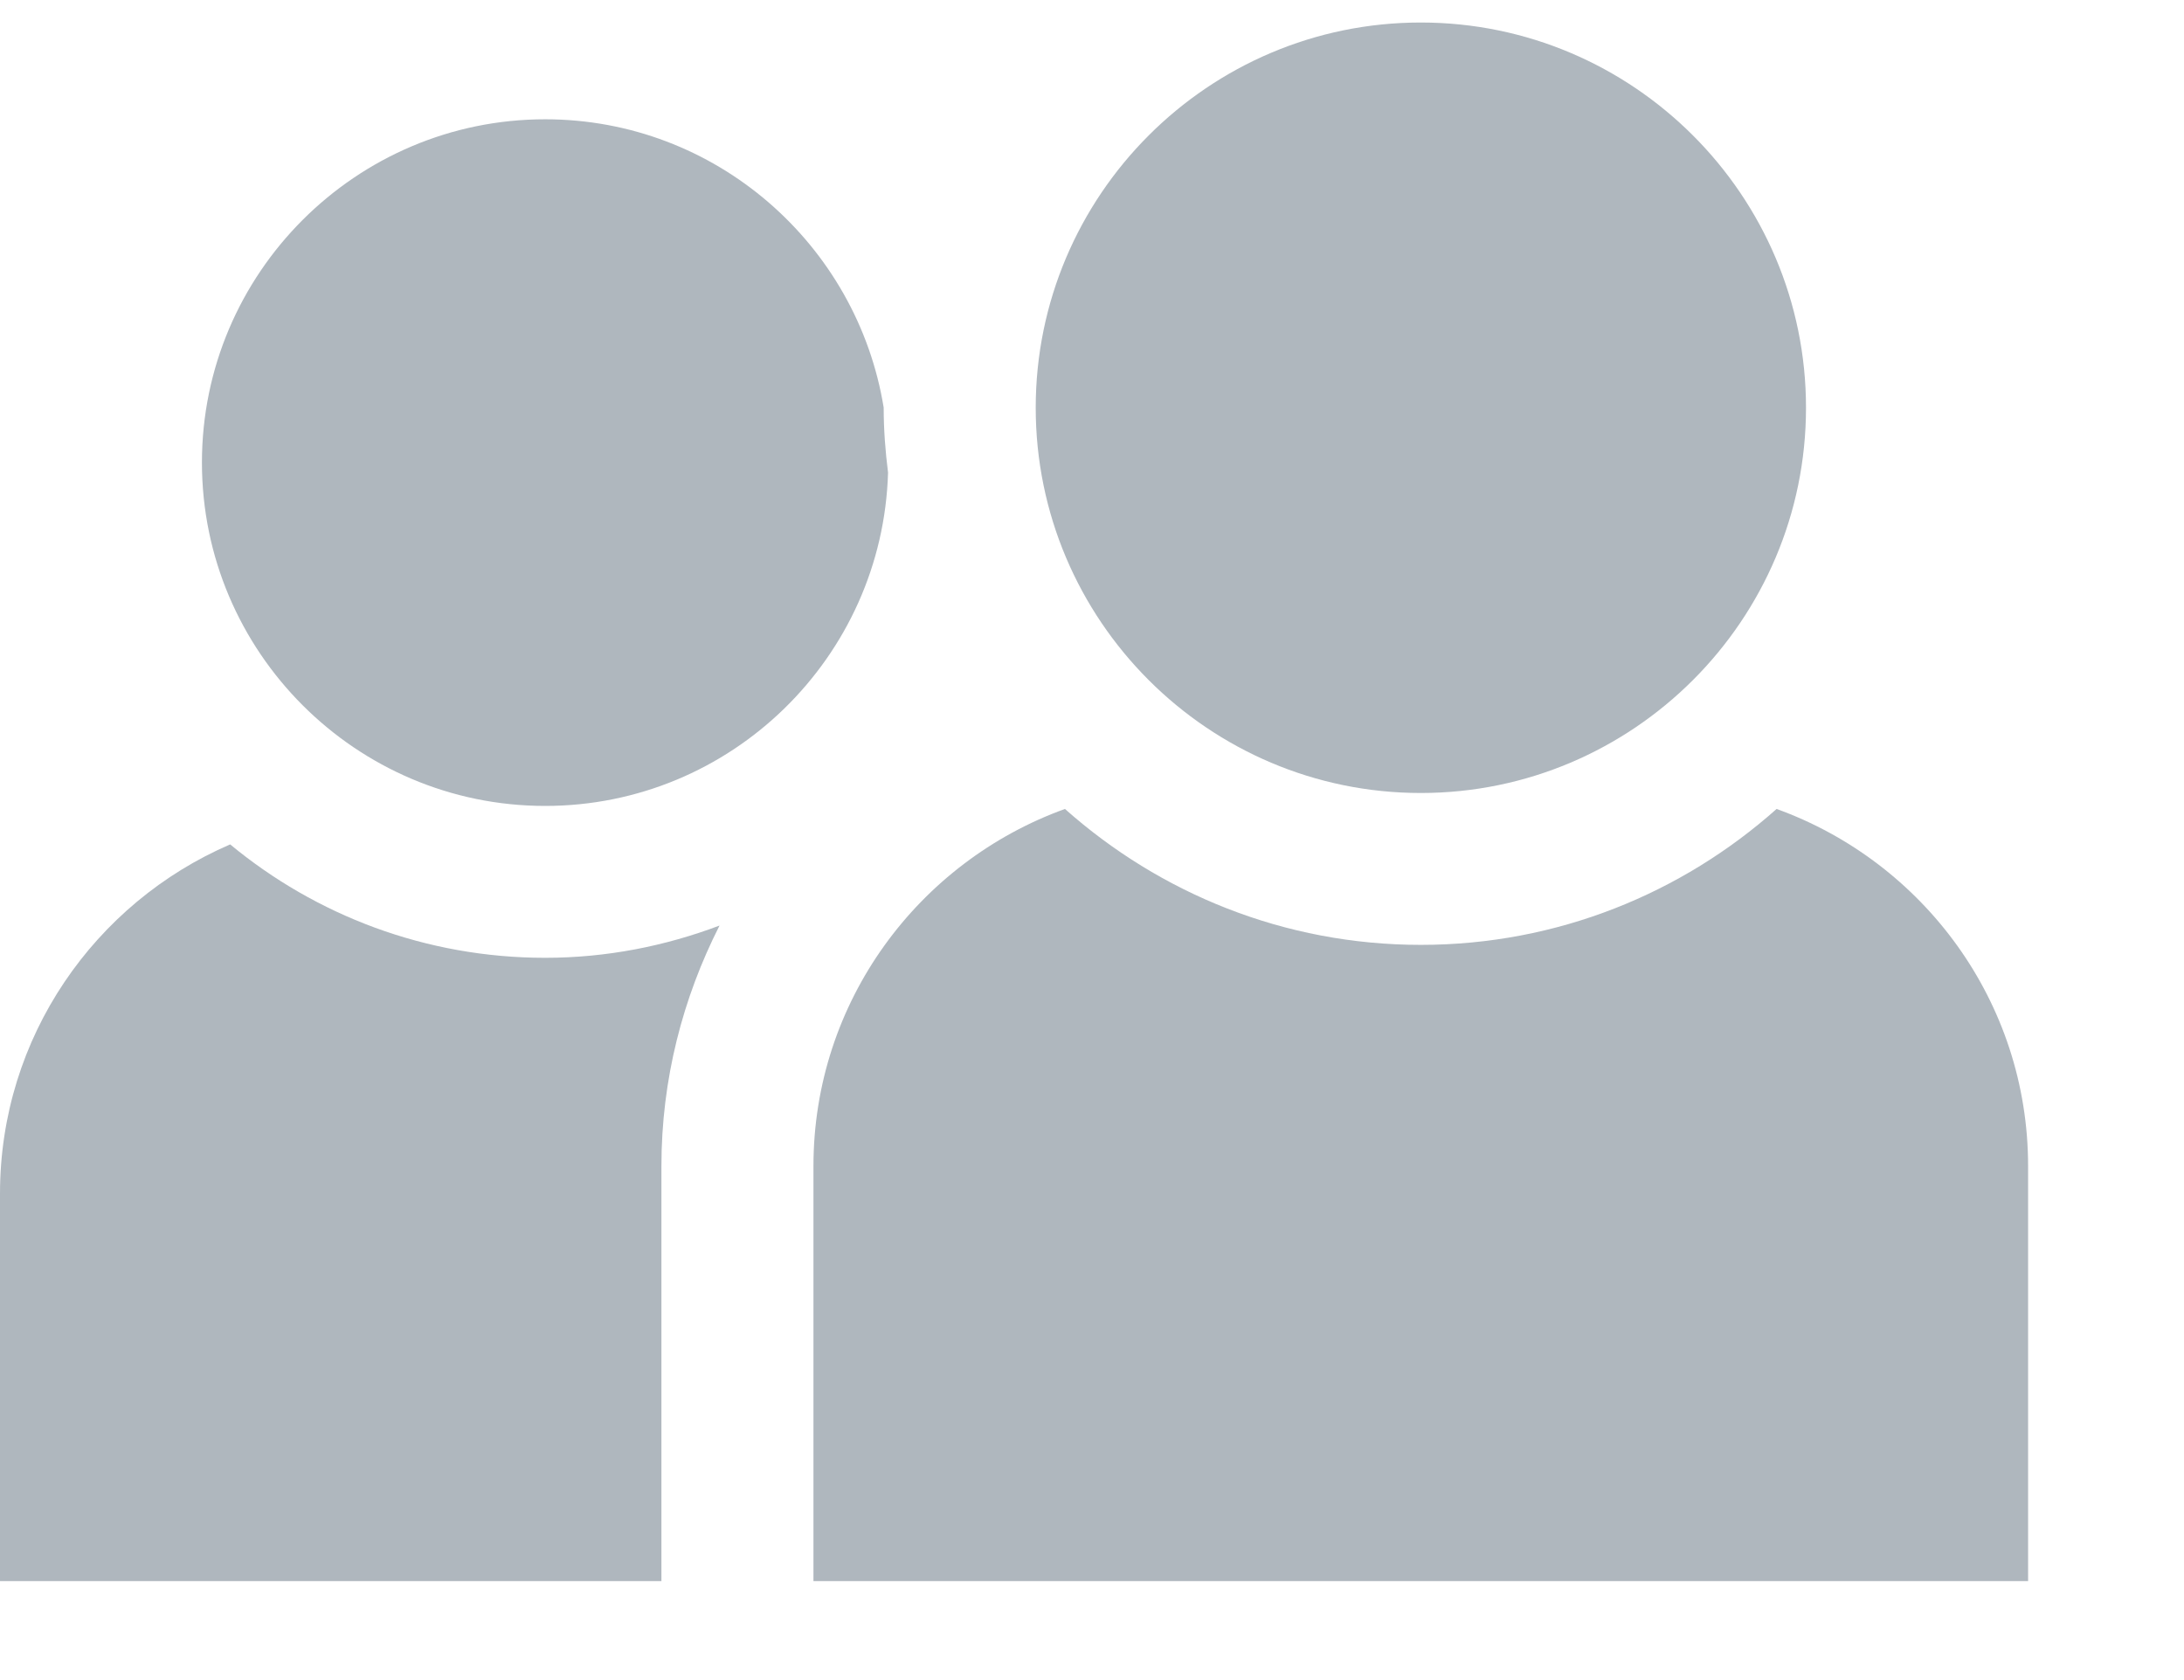 <?xml version="1.0" encoding="UTF-8"?>
<svg width="13px" height="10px" viewBox="0 0 13 10" version="1.1" xmlns="http://www.w3.org/2000/svg" xmlns:xlink="http://www.w3.org/1999/xlink">
    <!-- Generator: Sketch 51.2 (57519) - http://www.bohemiancoding.com/sketch -->
    <title>people_grey_icon</title>
    <desc>Created with Sketch.</desc>
    <defs></defs>
    <g id="people_grey_icon" stroke="none" stroke-width="1" fill="none" fill-rule="evenodd">
        <g id="people-icon" fill="#AFB7BE">
            <path d="M8.457,4.72 C9.721,4.72 10.75,3.691 10.75,2.427 C10.75,1.163 9.721,0.134 8.457,0.134 C7.193,0.134 6.165,1.163 6.165,2.427 C6.165,3.691 7.193,4.72 8.457,4.72" id="Fill-1"></path>
            <path d="M6.339,4.815 C5.467,5.13 4.842,5.962 4.842,6.941 L4.842,9.411 L12.072,9.411 L12.072,6.941 C12.072,5.962 11.447,5.13 10.575,4.815 C10.011,5.317 9.27,5.624 8.457,5.624 C7.644,5.624 6.904,5.317 6.339,4.815 Z" id="Fill-4"></path>
            <path d="M3.245,4.797 C4.352,4.797 5.254,3.912 5.286,2.813 C5.27,2.686 5.26,2.558 5.26,2.427 L5.26,2.426 C5.102,1.455 4.26,0.71 3.245,0.71 C2.119,0.71 1.202,1.627 1.202,2.753 C1.202,3.88 2.119,4.797 3.245,4.797" id="Fill-6"></path>
            <path d="M4.283,5.509 C3.96,5.631 3.611,5.701 3.245,5.701 C2.534,5.701 1.88,5.448 1.37,5.026 C0.565,5.373 1.34138162e-05,6.173 1.34138162e-05,7.104 L1.34138162e-05,9.411 L3.937,9.411 L3.937,6.941 C3.937,6.425 4.064,5.94 4.283,5.509" id="Fill-8"></path>
        </g>
    </g>
</svg>